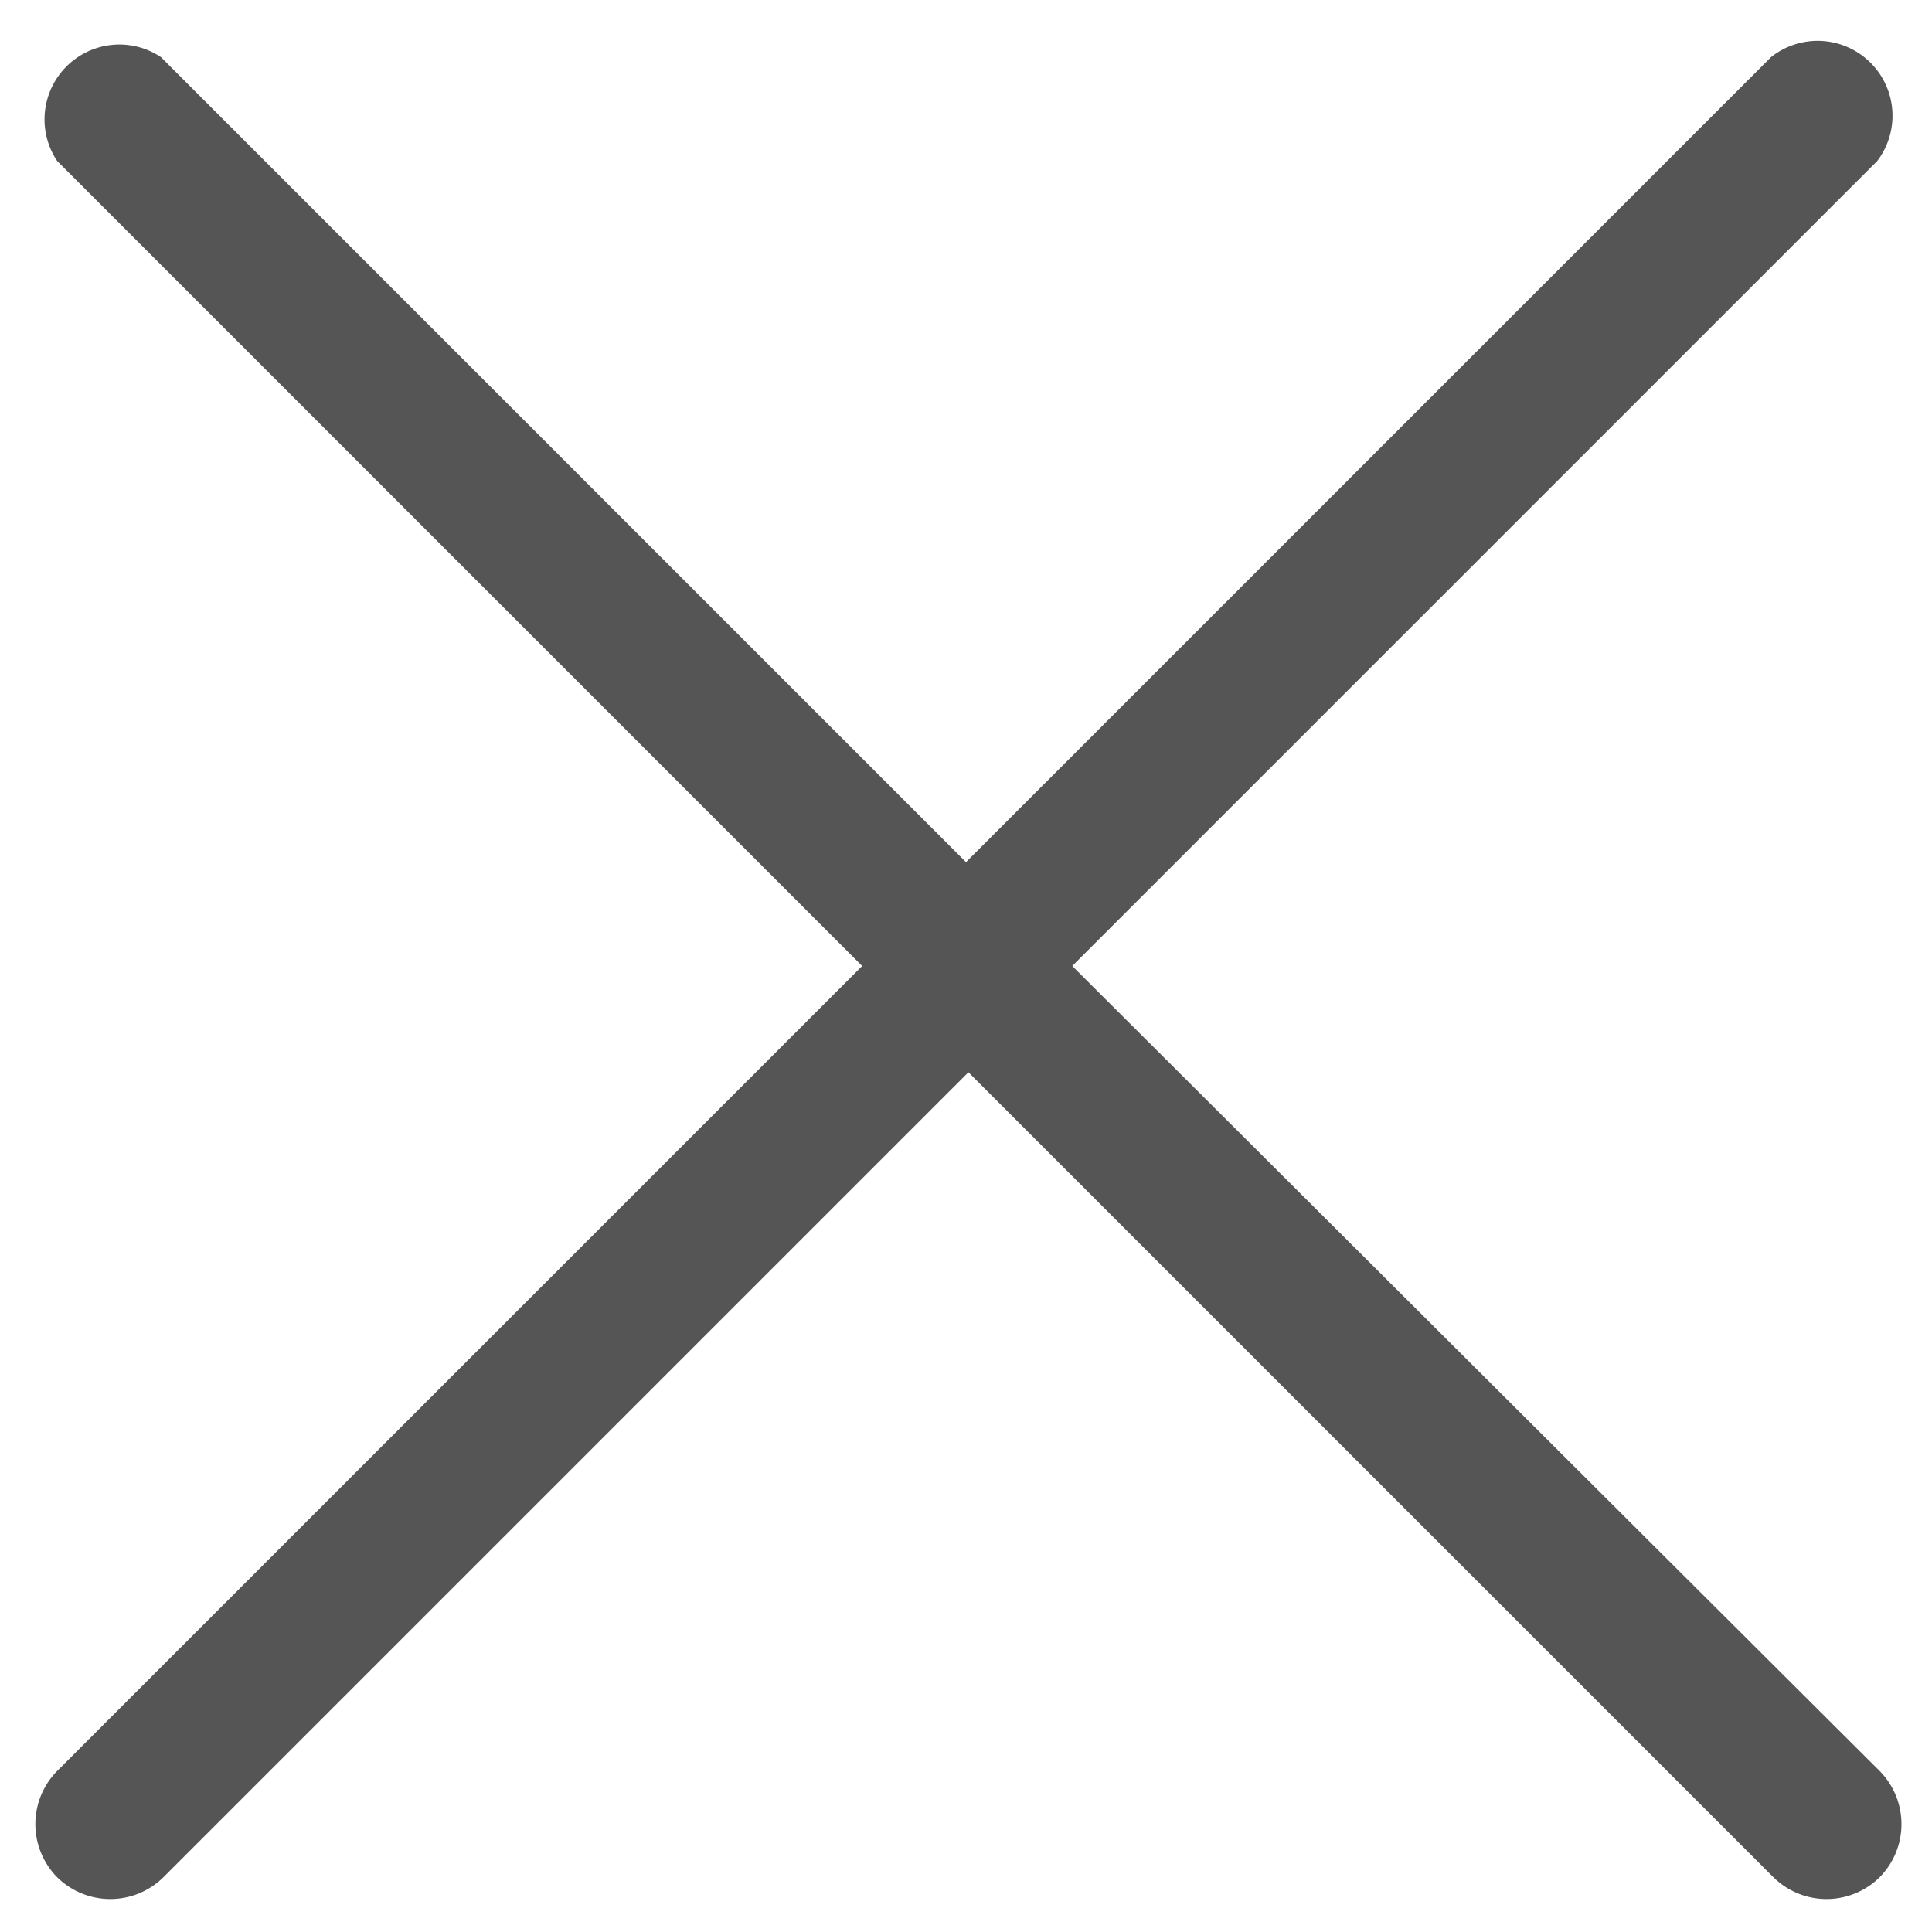 <svg id="LOGO" xmlns="http://www.w3.org/2000/svg" viewBox="0 0 24 24"><title>ic_small_close</title><path d="M13.32,12l10-10A.93.93,0,0,0,22,.71l-10,10L2,.71A.93.93,0,0,0,.71,2l10,10L.71,22a.94.94,0,0,0,0,1.32.94.94,0,0,0,1.32,0l10-10,10,10a.94.94,0,0,0,1.32,0,.94.94,0,0,0,0-1.32Z" fill="#555"/></svg>